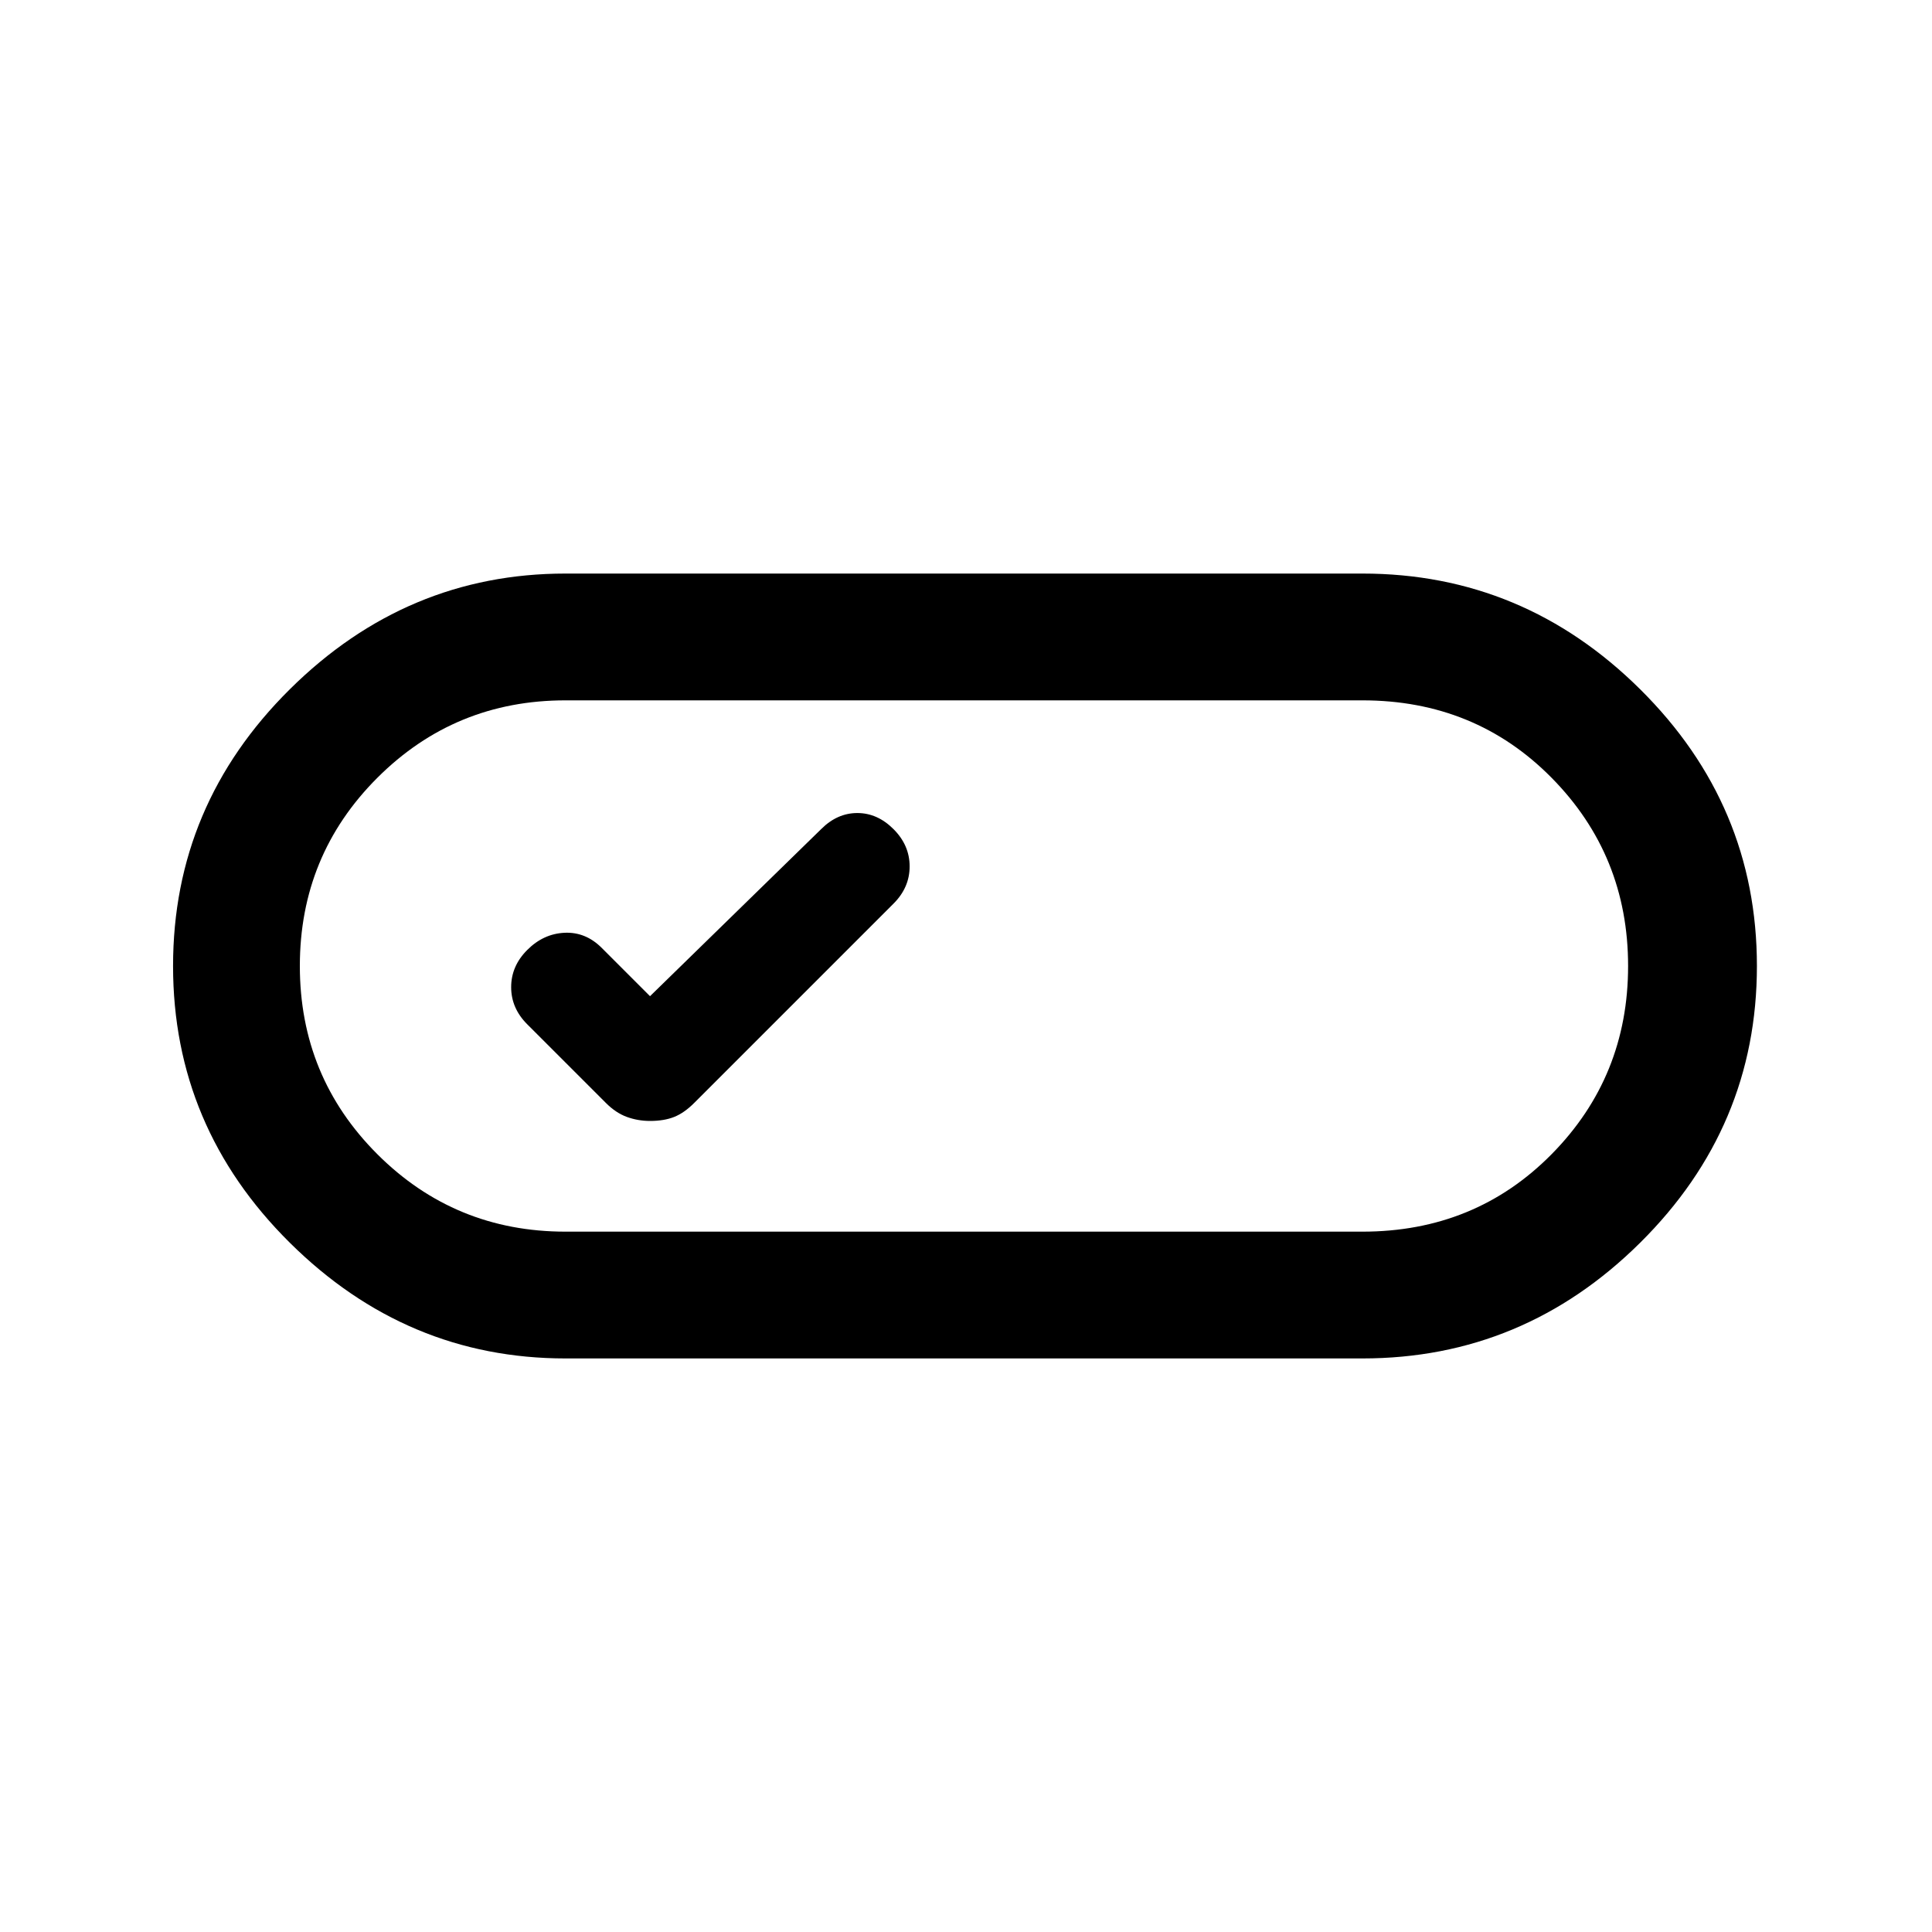 <svg xmlns="http://www.w3.org/2000/svg" height="40" width="40"><path d="M11.708 28.125Q8.417 28.125 6 25.729Q3.583 23.333 3.583 20Q3.583 16.667 6 14.271Q8.417 11.875 11.708 11.875H28.208Q31.542 11.875 33.958 14.271Q36.375 16.667 36.375 20Q36.375 23.333 33.958 25.729Q31.542 28.125 28.208 28.125ZM11.708 25.5H28.208Q30.542 25.5 32.125 23.896Q33.708 22.292 33.708 20Q33.708 17.708 32.125 16.104Q30.542 14.5 28.208 14.5H11.708Q9.417 14.5 7.812 16.104Q6.208 17.708 6.208 20Q6.208 22.292 7.812 23.896Q9.417 25.5 11.708 25.5ZM13.458 23.208Q13.75 23.208 13.958 23.125Q14.167 23.042 14.375 22.833L18.5 18.708Q18.833 18.375 18.833 17.938Q18.833 17.5 18.5 17.167Q18.167 16.833 17.75 16.833Q17.333 16.833 17 17.167L13.458 20.625L12.458 19.625Q12.125 19.292 11.688 19.312Q11.25 19.333 10.917 19.667Q10.583 20 10.583 20.438Q10.583 20.875 10.917 21.208L12.542 22.833Q12.75 23.042 12.979 23.125Q13.208 23.208 13.458 23.208ZM20 20Q20 20 20 20Q20 20 20 20Q20 20 20 20Q20 20 20 20Q20 20 20 20Q20 20 20 20Q20 20 20 20Q20 20 20 20Z"/></svg>